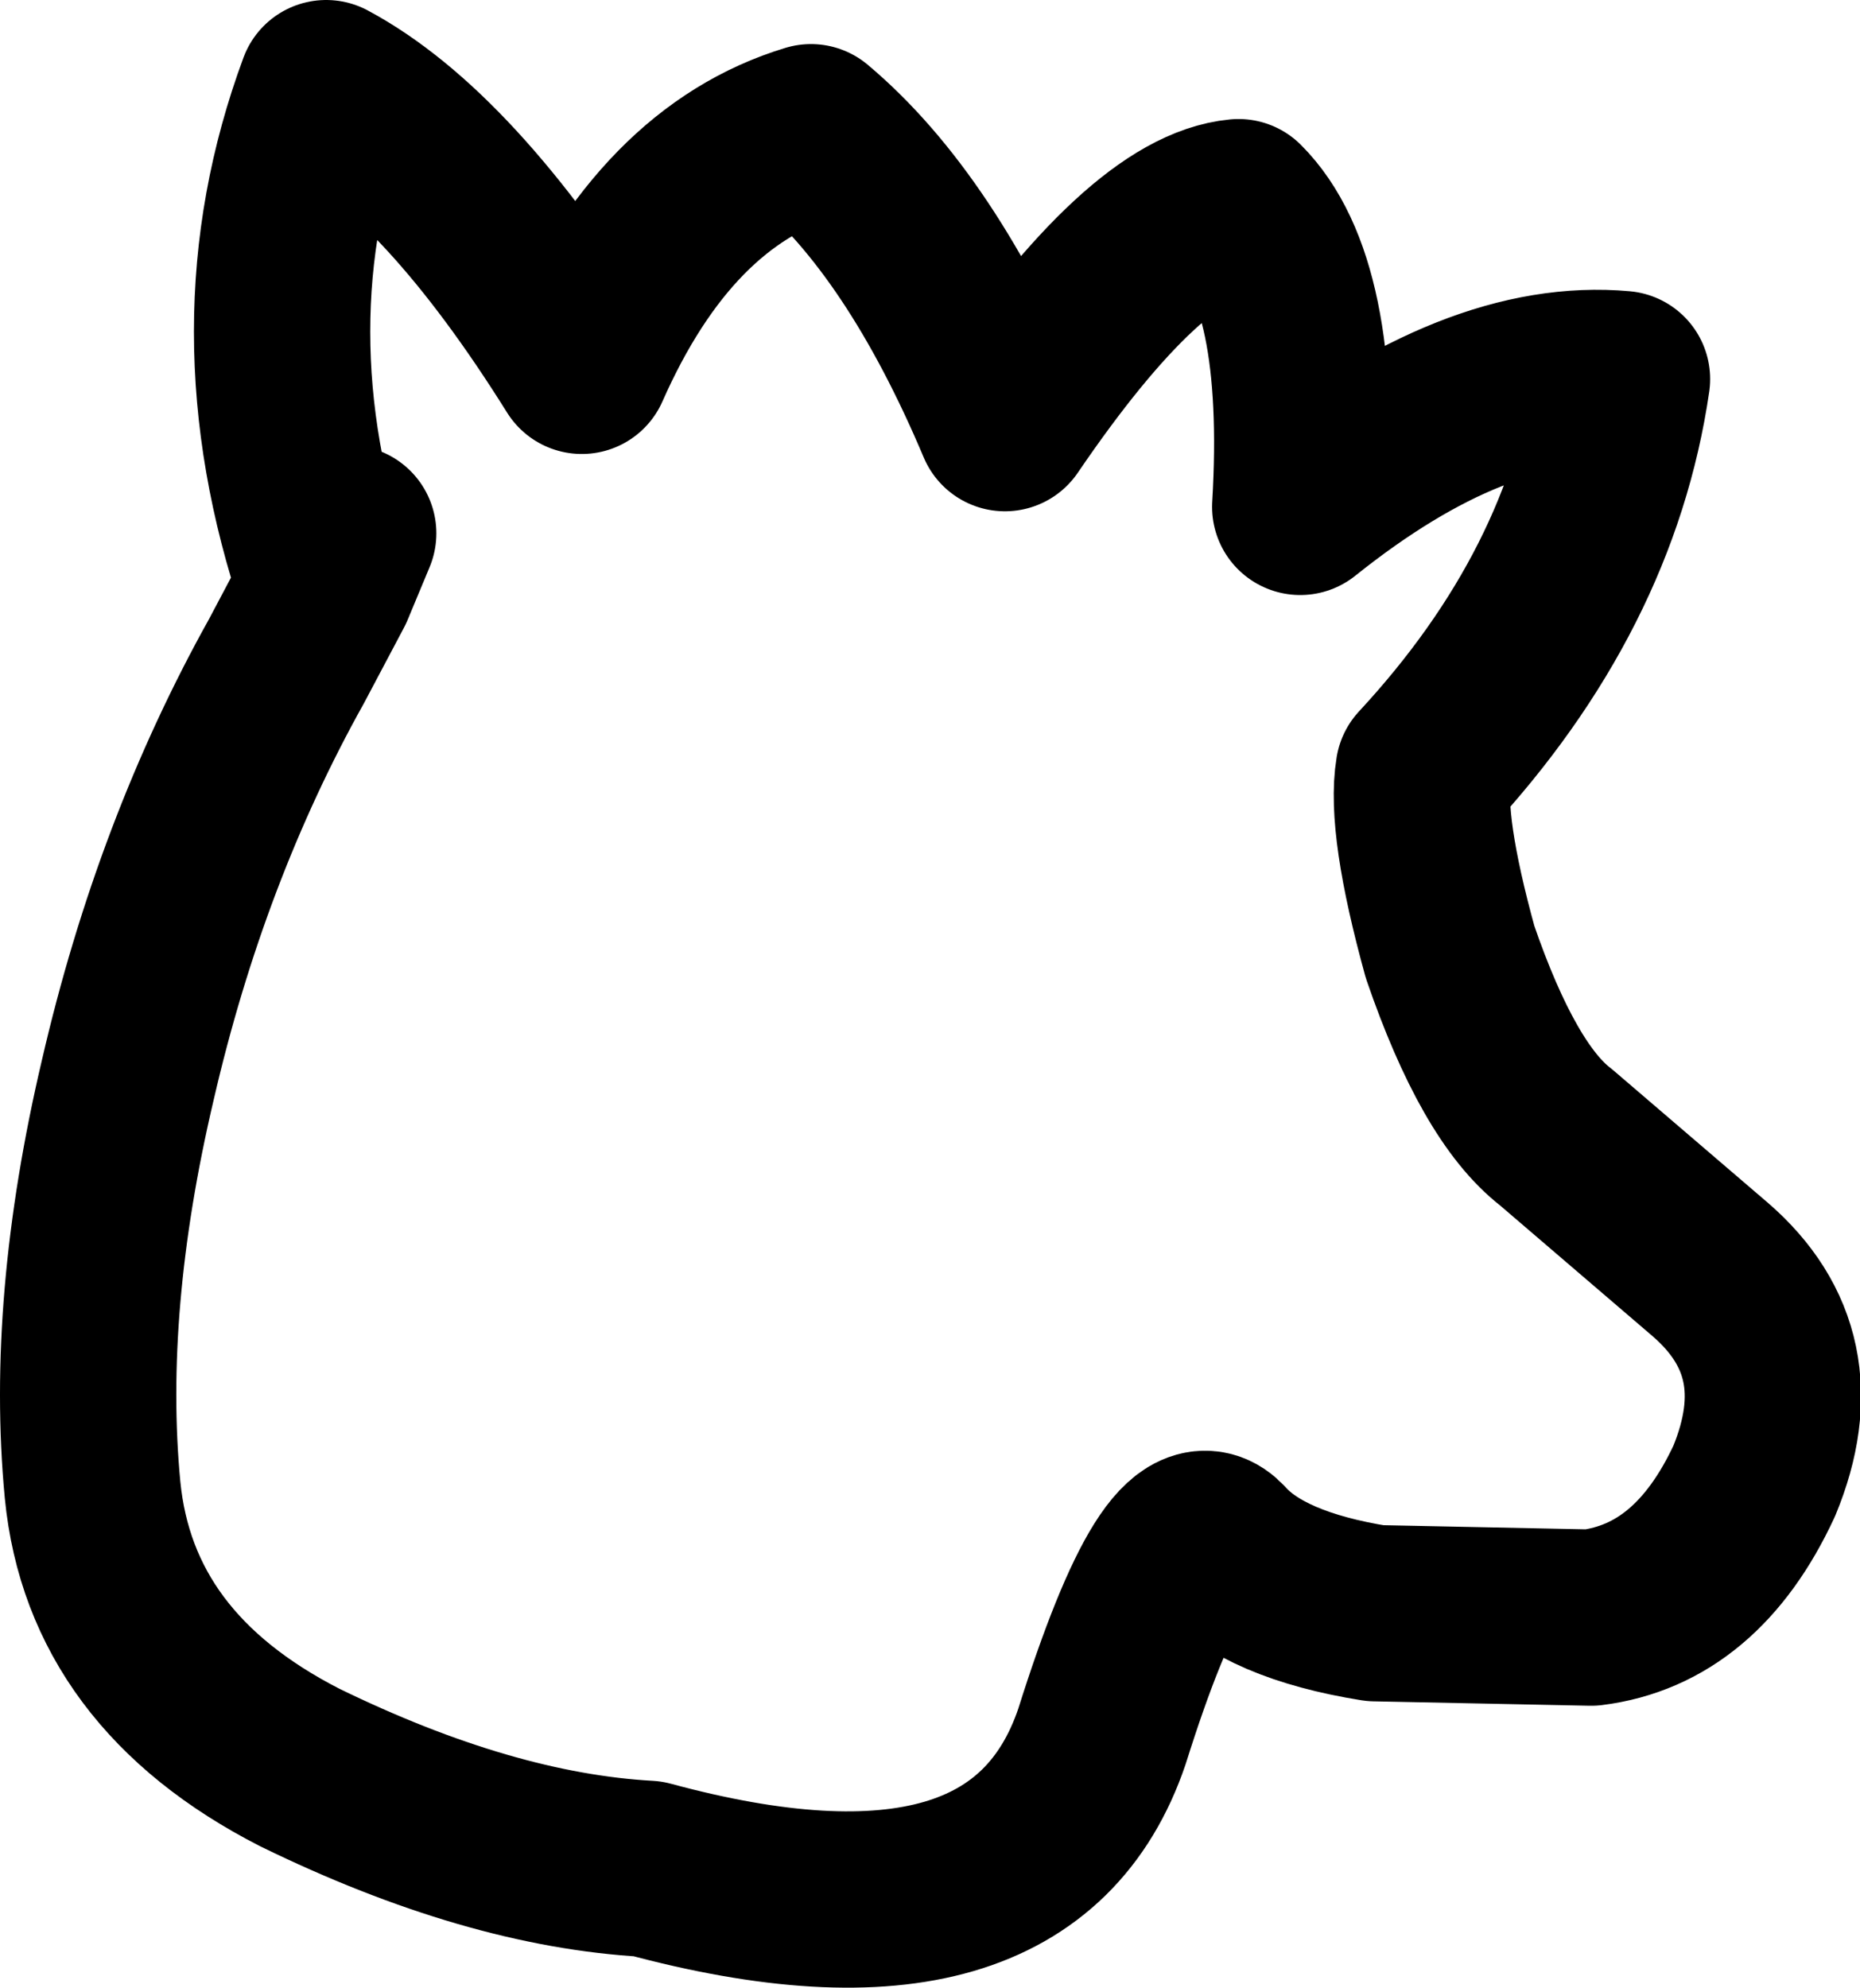 <?xml version="1.0" encoding="UTF-8" standalone="no"?>
<svg xmlns:xlink="http://www.w3.org/1999/xlink" height="22.55px" width="21.1px" xmlns="http://www.w3.org/2000/svg">
  <g transform="matrix(1.0, 0.0, 0.0, 1.0, 10.55, 11.3)">
    <path d="M-6.85 -4.65 Q-7.85 -7.6 -6.85 -10.3 -5.45 -9.55 -3.95 -7.15 -3.0 -9.3 -1.35 -9.8 -0.1 -8.75 0.85 -6.5 2.45 -8.85 3.5 -8.95 4.35 -8.1 4.2 -5.55 6.2 -7.15 7.85 -7.0 7.5 -4.6 5.6 -2.55 5.5 -1.95 5.9 -0.5 6.45 1.1 7.1 1.6 L8.85 3.1 Q9.95 4.05 9.35 5.5 8.7 6.9 7.5 7.05 L5.05 7.0 Q3.8 6.8 3.3 6.25 2.8 5.7 1.95 8.4 1.05 11.05 -3.2 9.9 -5.0 9.8 -7.15 8.75 -9.3 7.65 -9.5 5.6 -9.7 3.5 -9.1 0.95 -8.5 -1.65 -7.3 -3.8 L-6.85 -4.65 -6.6 -5.25" fill="none" stroke="#000000" stroke-linecap="round" stroke-linejoin="round" stroke-width="2.0"/>
  </g>
</svg>
